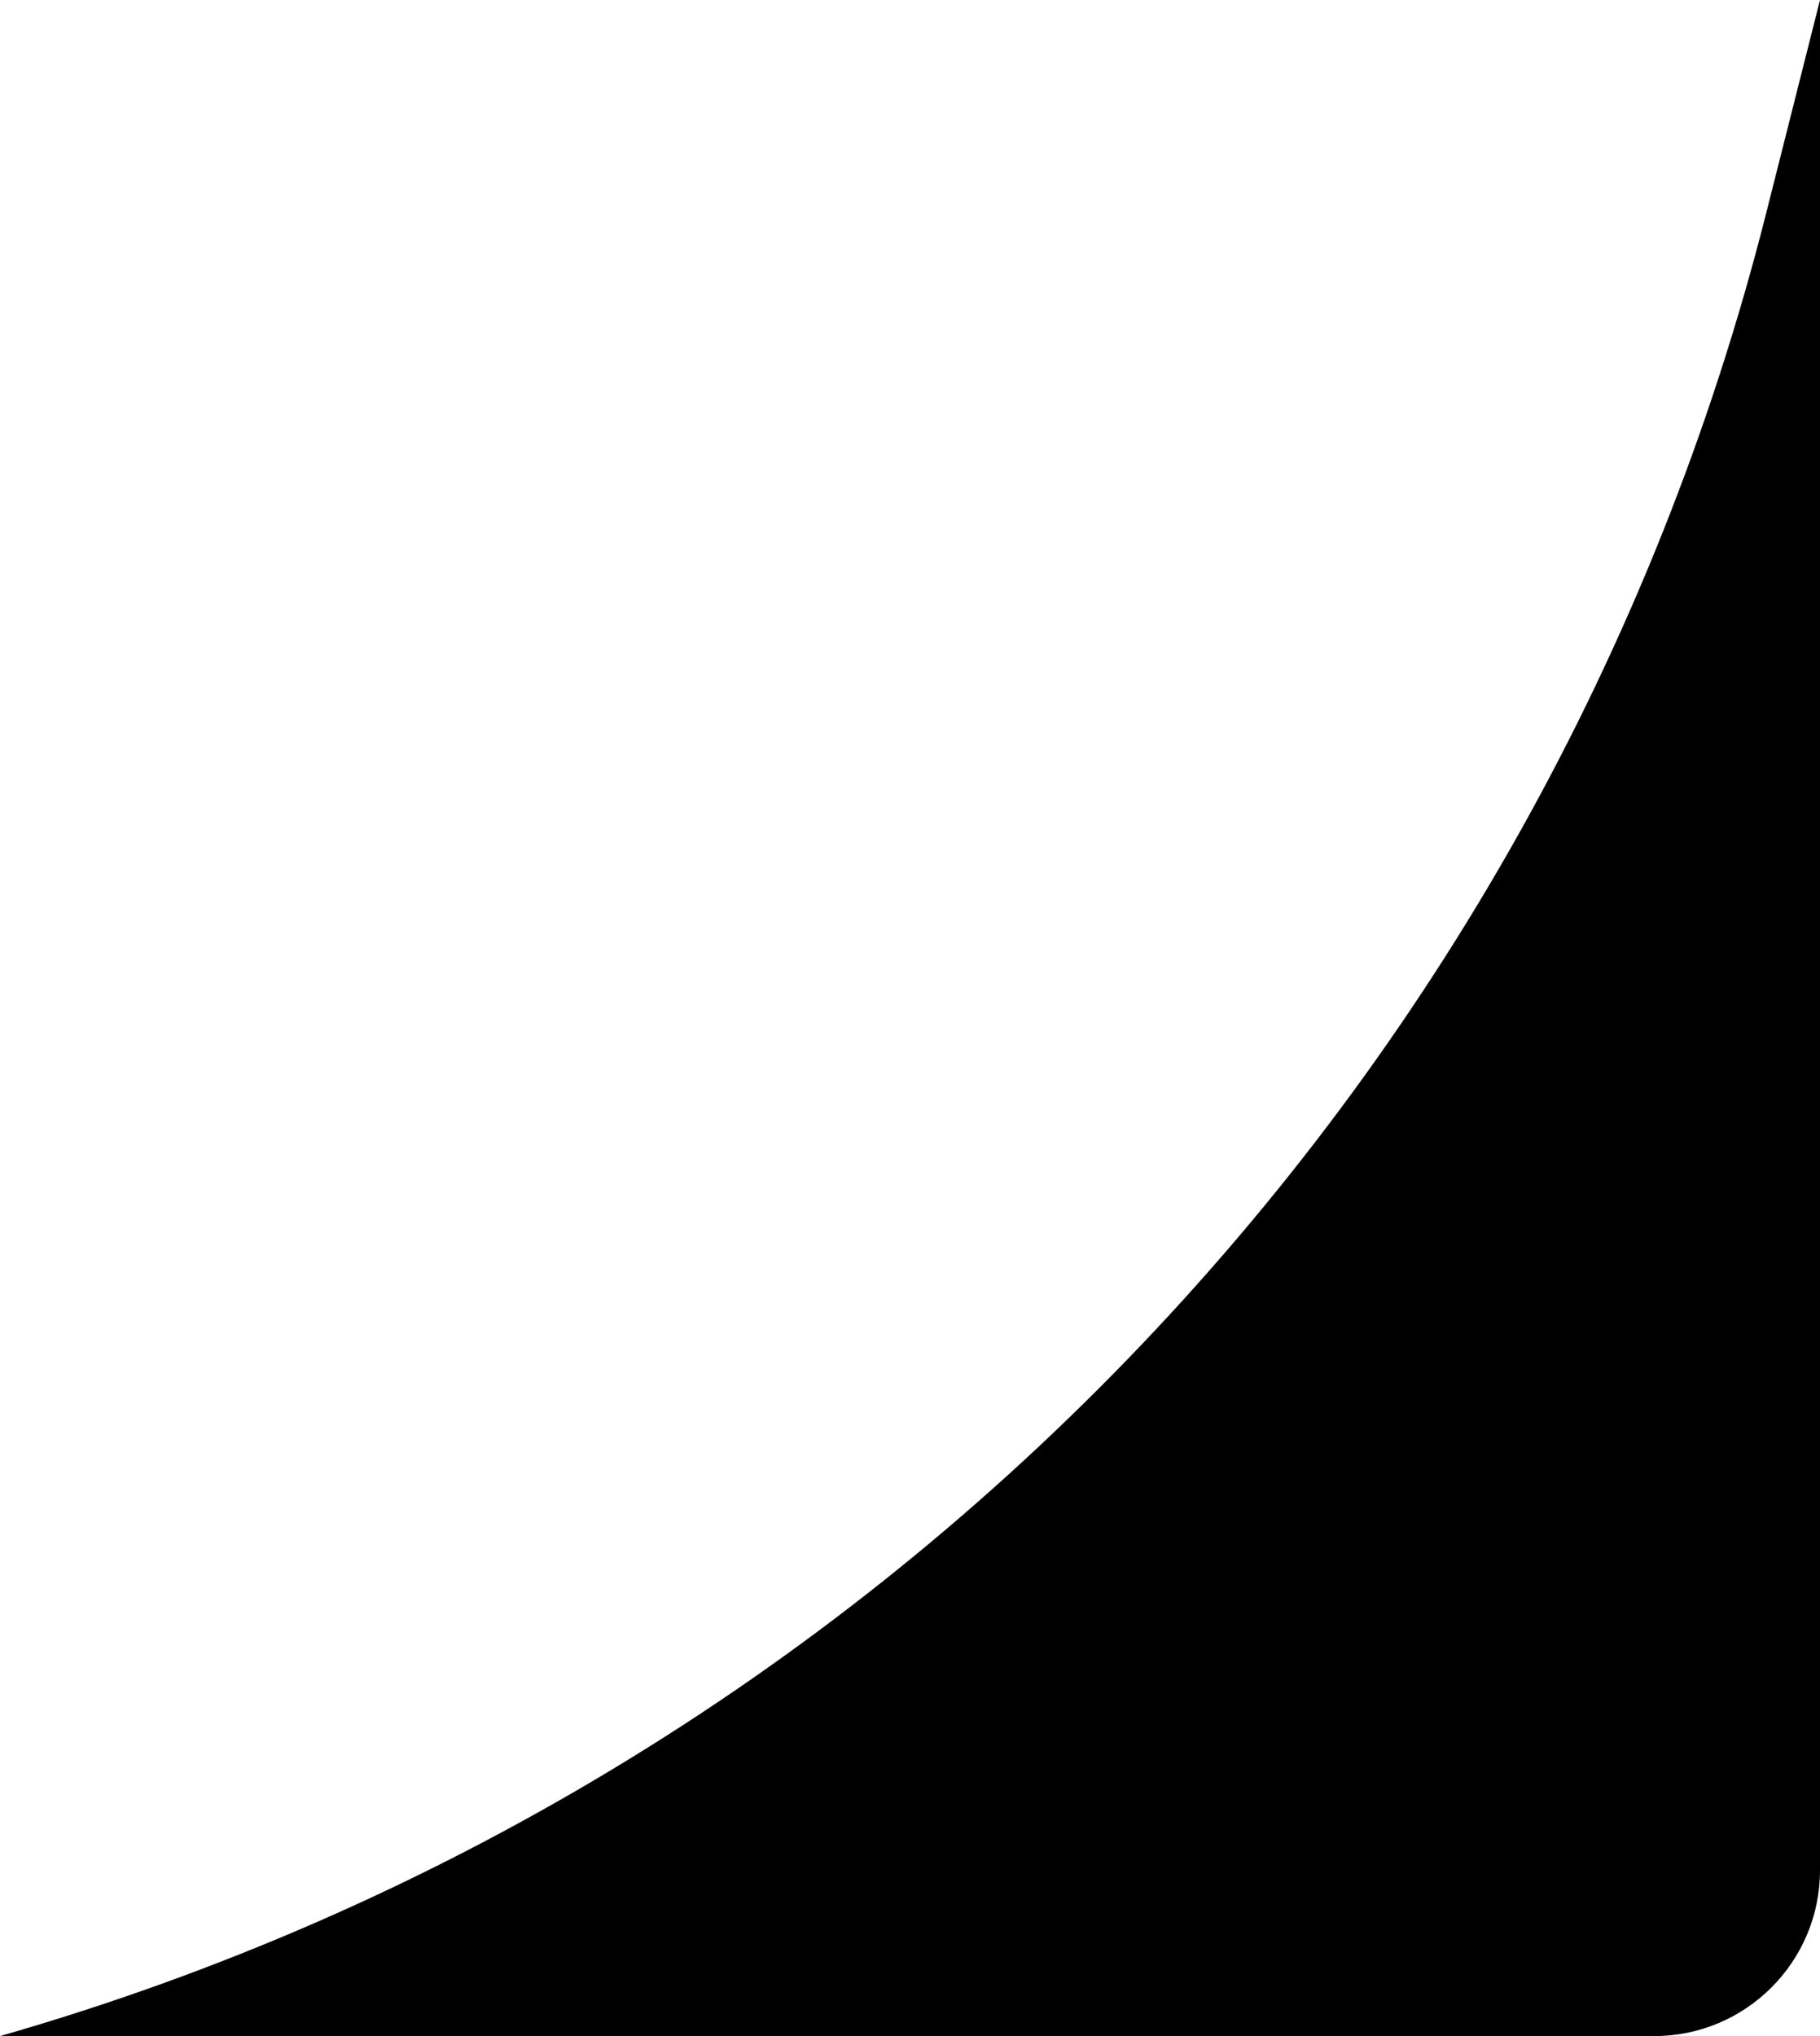 <svg width="439" height="491" viewBox="0 0 439 491" xmlns="http://www.w3.org/2000/svg">
<path d="M0 491C210.252 430.7 372.561 263.118 426.11 51.046L439 0V451C439 473.091 421.091 491 399 491H0Z"/>
</svg>
